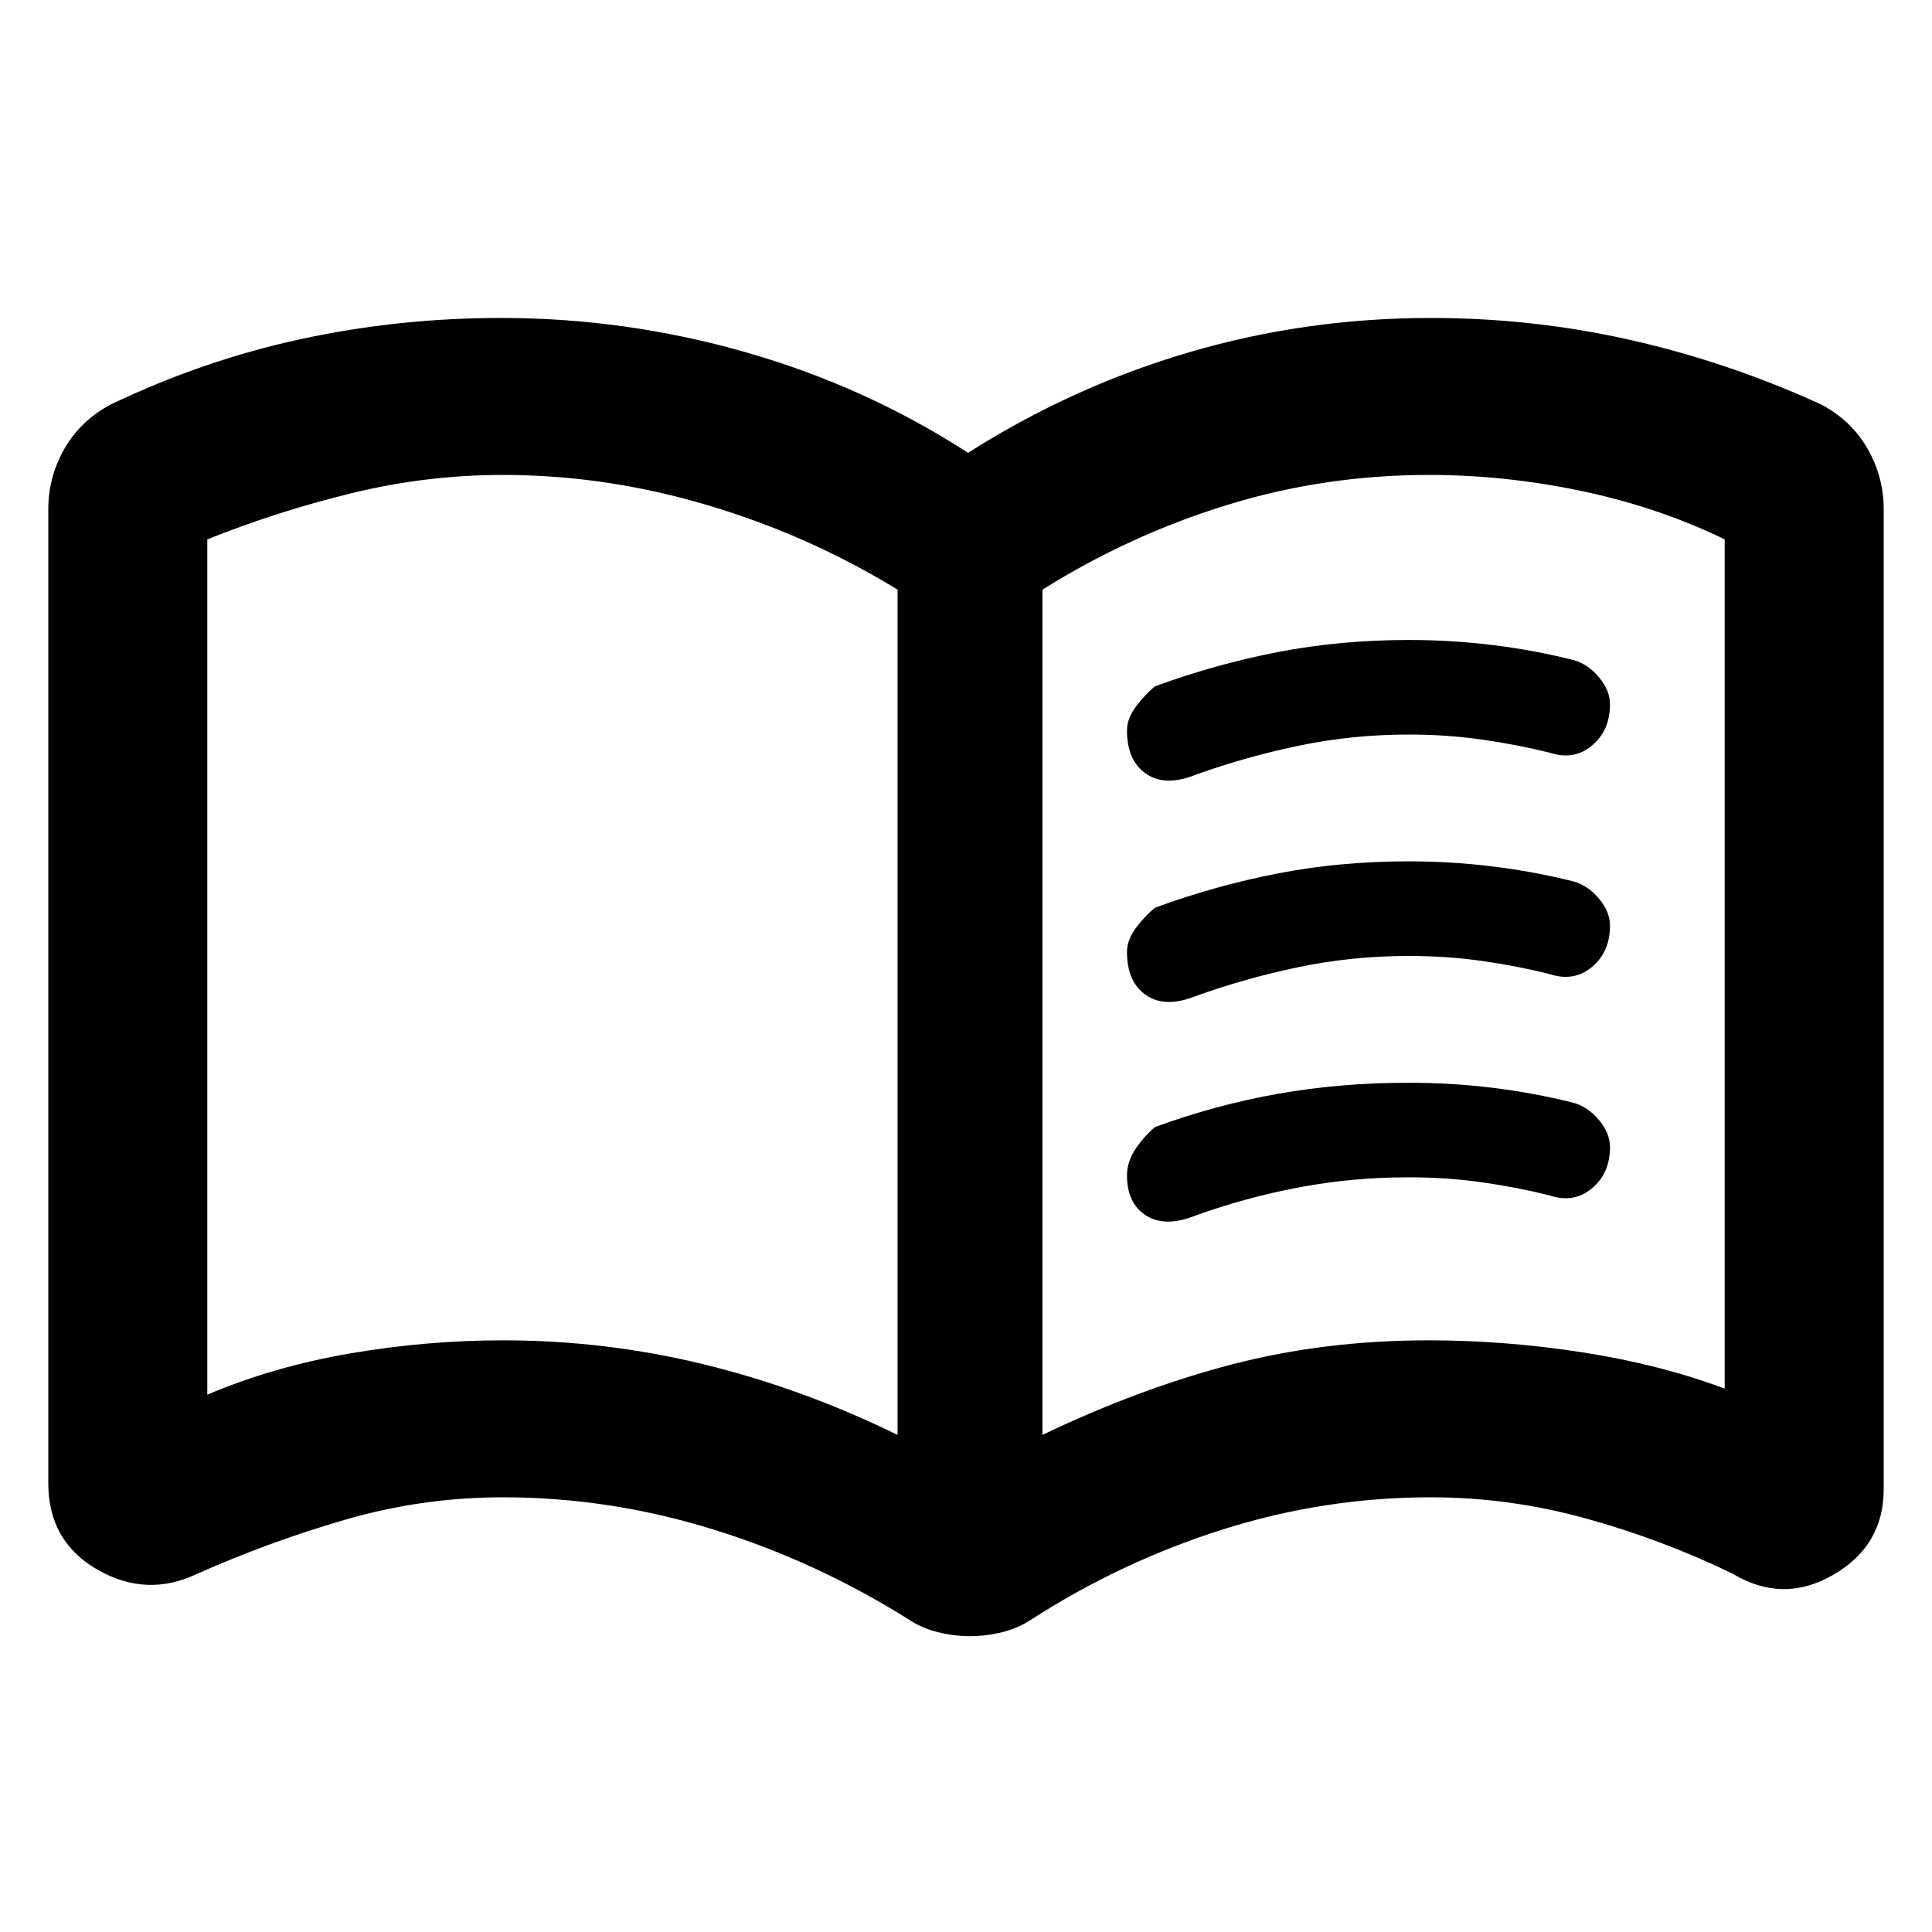 <svg xmlns="http://www.w3.org/2000/svg" height="40" width="40"><path d="M23.333 15.125q0-.25.188-.5.187-.25.396-.417 1.25-.458 2.541-.708 1.292-.25 2.709-.25.875 0 1.729.104.854.104 1.687.313.292.083.521.354.229.271.229.562 0 .542-.375.855-.375.312-.875.145-.666-.166-1.395-.27-.73-.105-1.521-.105-1.167 0-2.271.23-1.104.229-2.146.604-.625.25-1.021-.021-.396-.271-.396-.896Zm0 9.208q0-.291.188-.562.187-.271.396-.438 1.25-.458 2.541-.687 1.292-.229 2.709-.229.875 0 1.729.104.854.104 1.687.312.292.084.521.355.229.27.229.562 0 .542-.375.854-.375.313-.875.146-.666-.167-1.395-.271-.73-.104-1.521-.104-1.167 0-2.271.208-1.104.209-2.146.584-.625.25-1.021 0-.396-.25-.396-.834Zm0-4.625q0-.25.188-.5.187-.25.396-.416 1.25-.459 2.541-.709 1.292-.25 2.709-.25.875 0 1.729.105.854.104 1.687.312.292.083.521.354.229.271.229.563 0 .541-.375.854-.375.312-.875.146-.666-.167-1.395-.271-.73-.104-1.521-.104-1.167 0-2.271.229-1.104.229-2.146.604-.625.25-1.021-.021-.396-.271-.396-.896ZM10.417 27.75q2.125 0 4.166.5 2.042.5 4 1.458v-17.5q-1.833-1.125-3.937-1.75t-4.229-.625q-1.584 0-3.125.375-1.542.375-3 .959v17.708q1.375-.583 2.958-.854 1.583-.271 3.167-.271Zm11.166 1.958q2-.958 3.917-1.458 1.917-.5 4.083-.5 1.584 0 3.188.25t2.937.75V11.167q-1.375-.667-2.958-1-1.583-.334-3.167-.334-2.166 0-4.187.625-2.021.625-3.813 1.75Zm-10.166-9.666Zm8.666 13.833q-.333 0-.666-.083-.334-.084-.584-.25-1.916-1.209-4.062-1.875Q12.625 31 10.417 31q-1.667 0-3.25.458-1.584.459-3.084 1.125-1.041.5-2.062-.083T1 30.708V10.542q0-.667.333-1.25.334-.584.959-.917 1.916-.917 3.937-1.354 2.021-.438 4.146-.438 2.583 0 5.062.709 2.48.708 4.605 2.083Q22.208 8 24.625 7.292q2.417-.709 5-.709 2.125 0 4.146.459 2.021.458 3.937 1.333.625.333.959.917.333.583.333 1.25v20.291q0 1.167-1.042 1.771-1.041.604-2.083-.021-1.458-.708-3.042-1.145Q31.25 31 29.625 31q-2.208 0-4.313.667-2.104.666-3.979 1.875-.25.166-.583.25-.333.083-.667.083Z"/></svg>